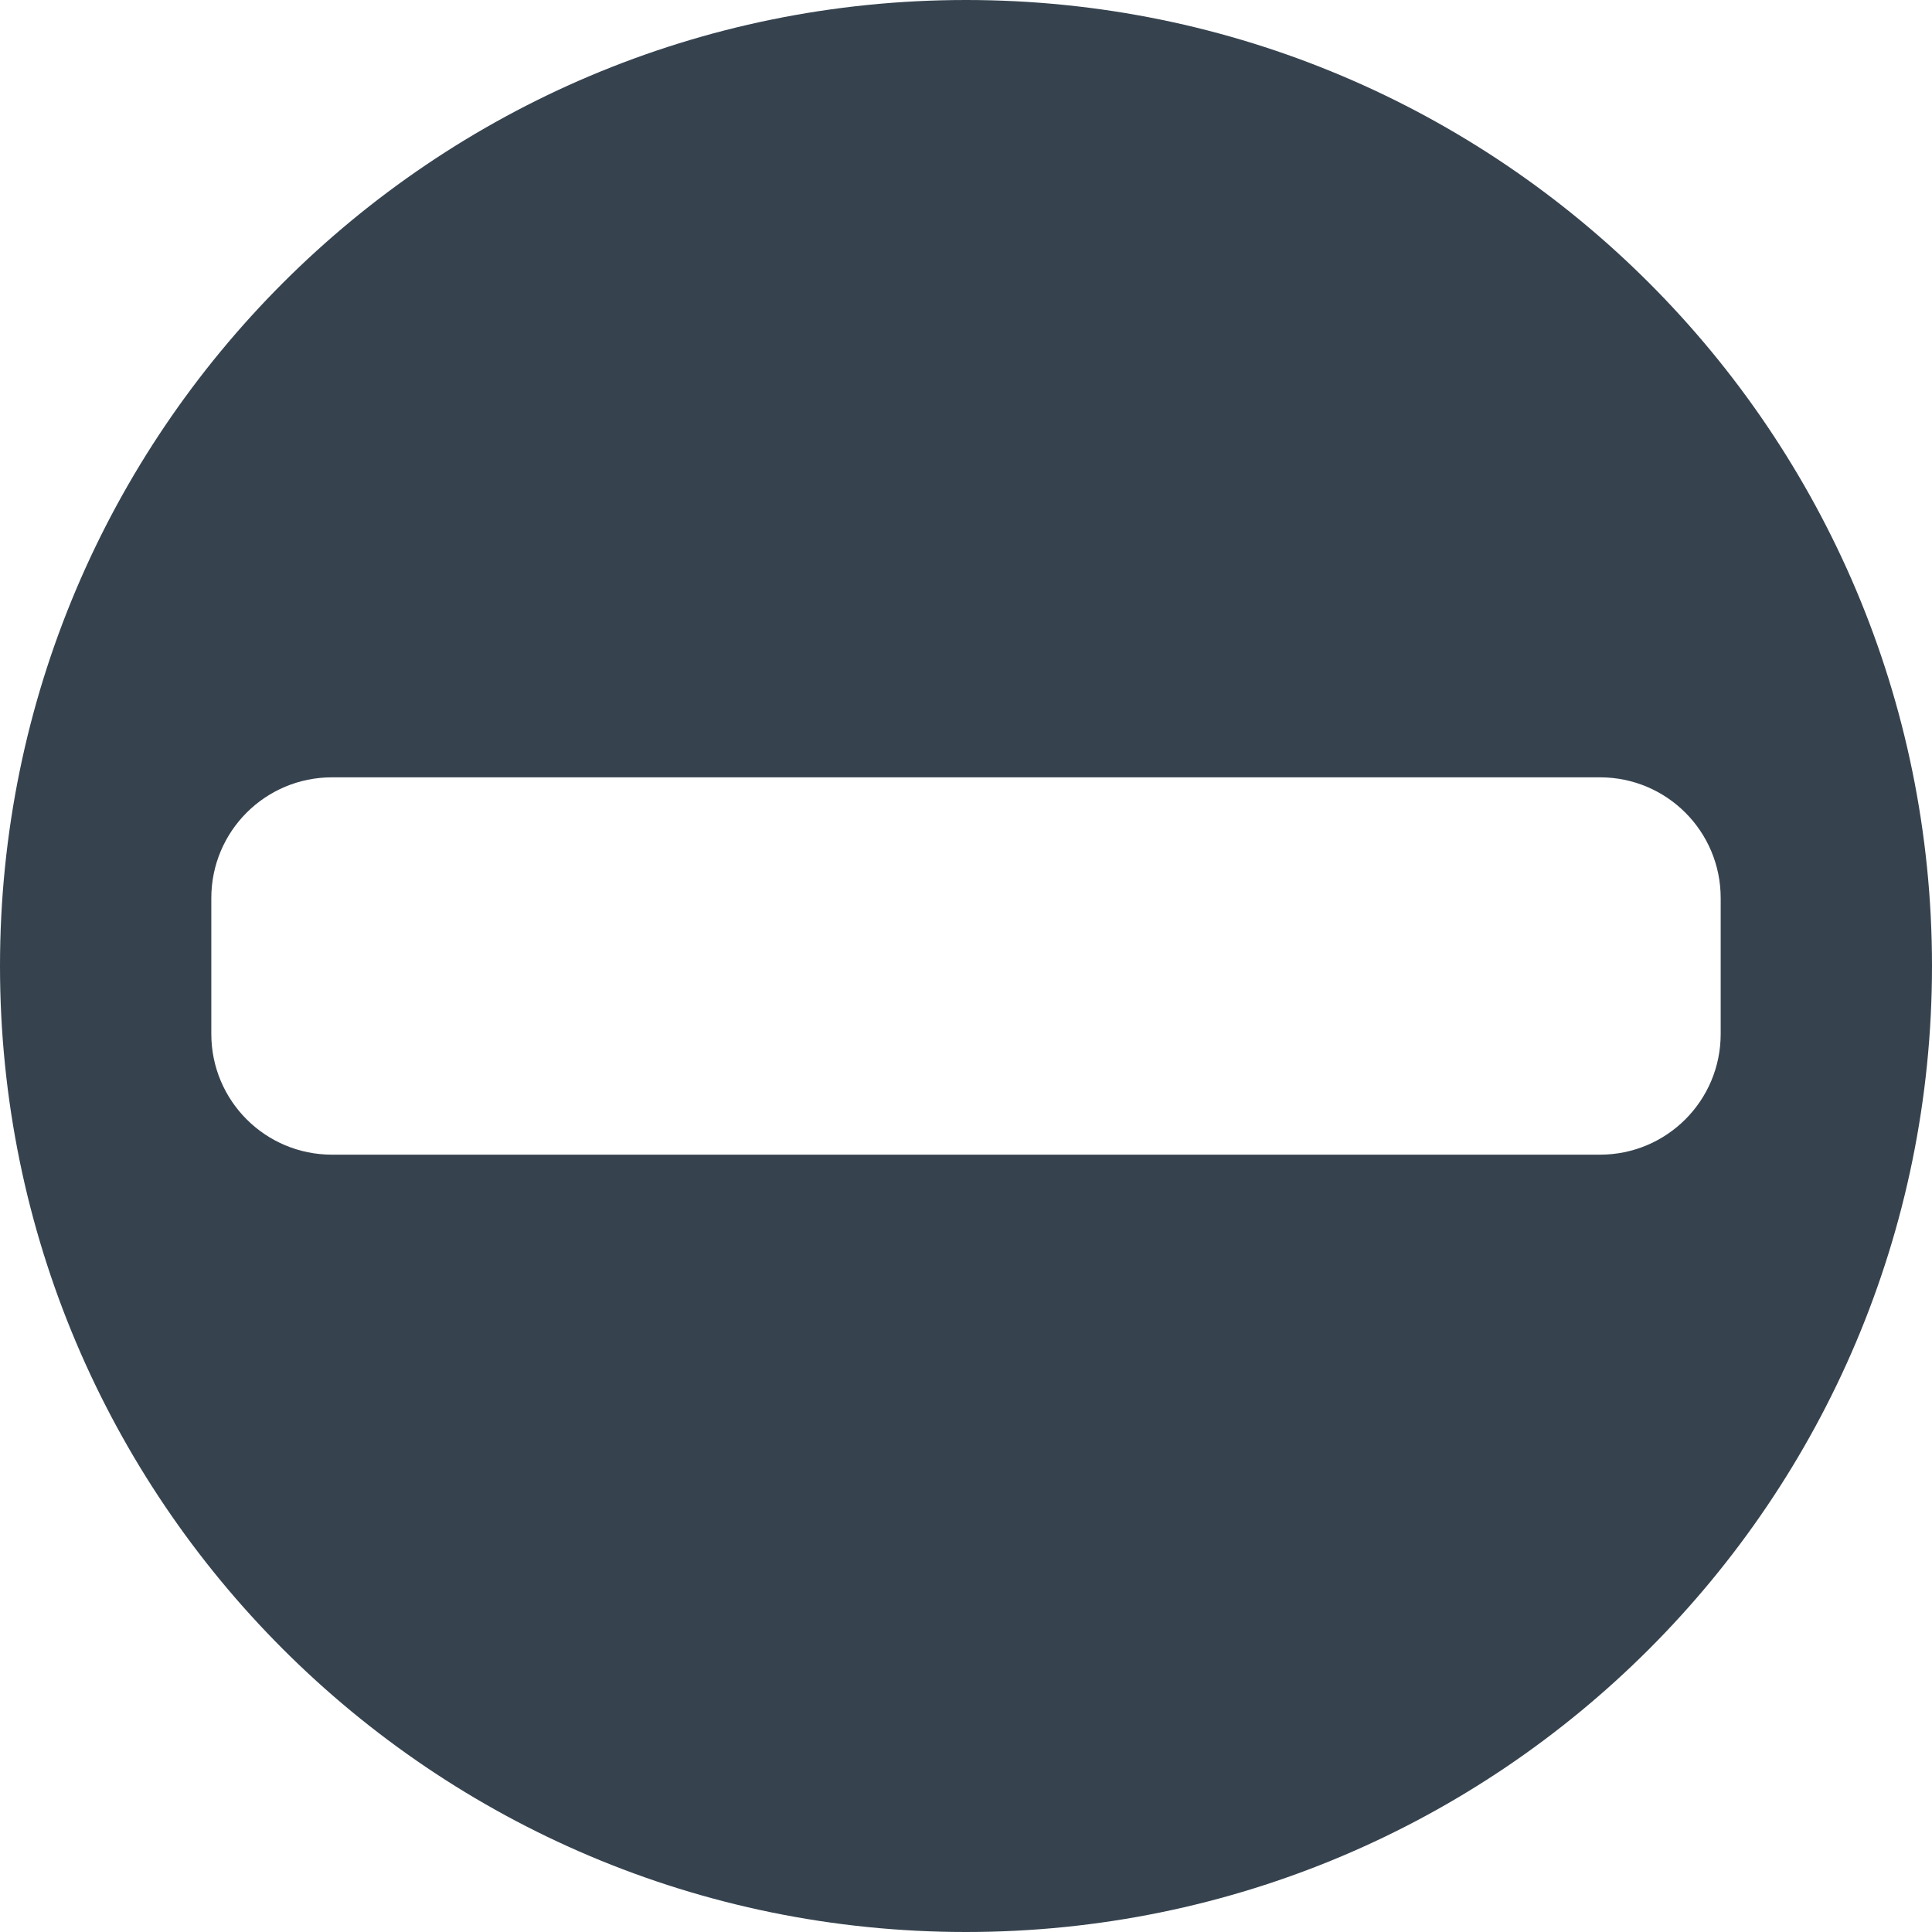 <svg version="1.1" xmlns="http://www.w3.org/2000/svg" x="0" y="0" viewBox="0 0 512 512" xml:space="preserve"><path d="M256 0C114.6 0 0 114.6 0 256s114.6 256 256 256 256-114.6 256-256S397.4 0 256 0zm168 306H88c-17.7 0-32-14.3-32-32v-36c0-17.7 14.3-32 32-32h336c17.7 0 32 14.3 32 32v36c0 17.7-14.3 32-32 32z" fill="#36434f"/></svg>